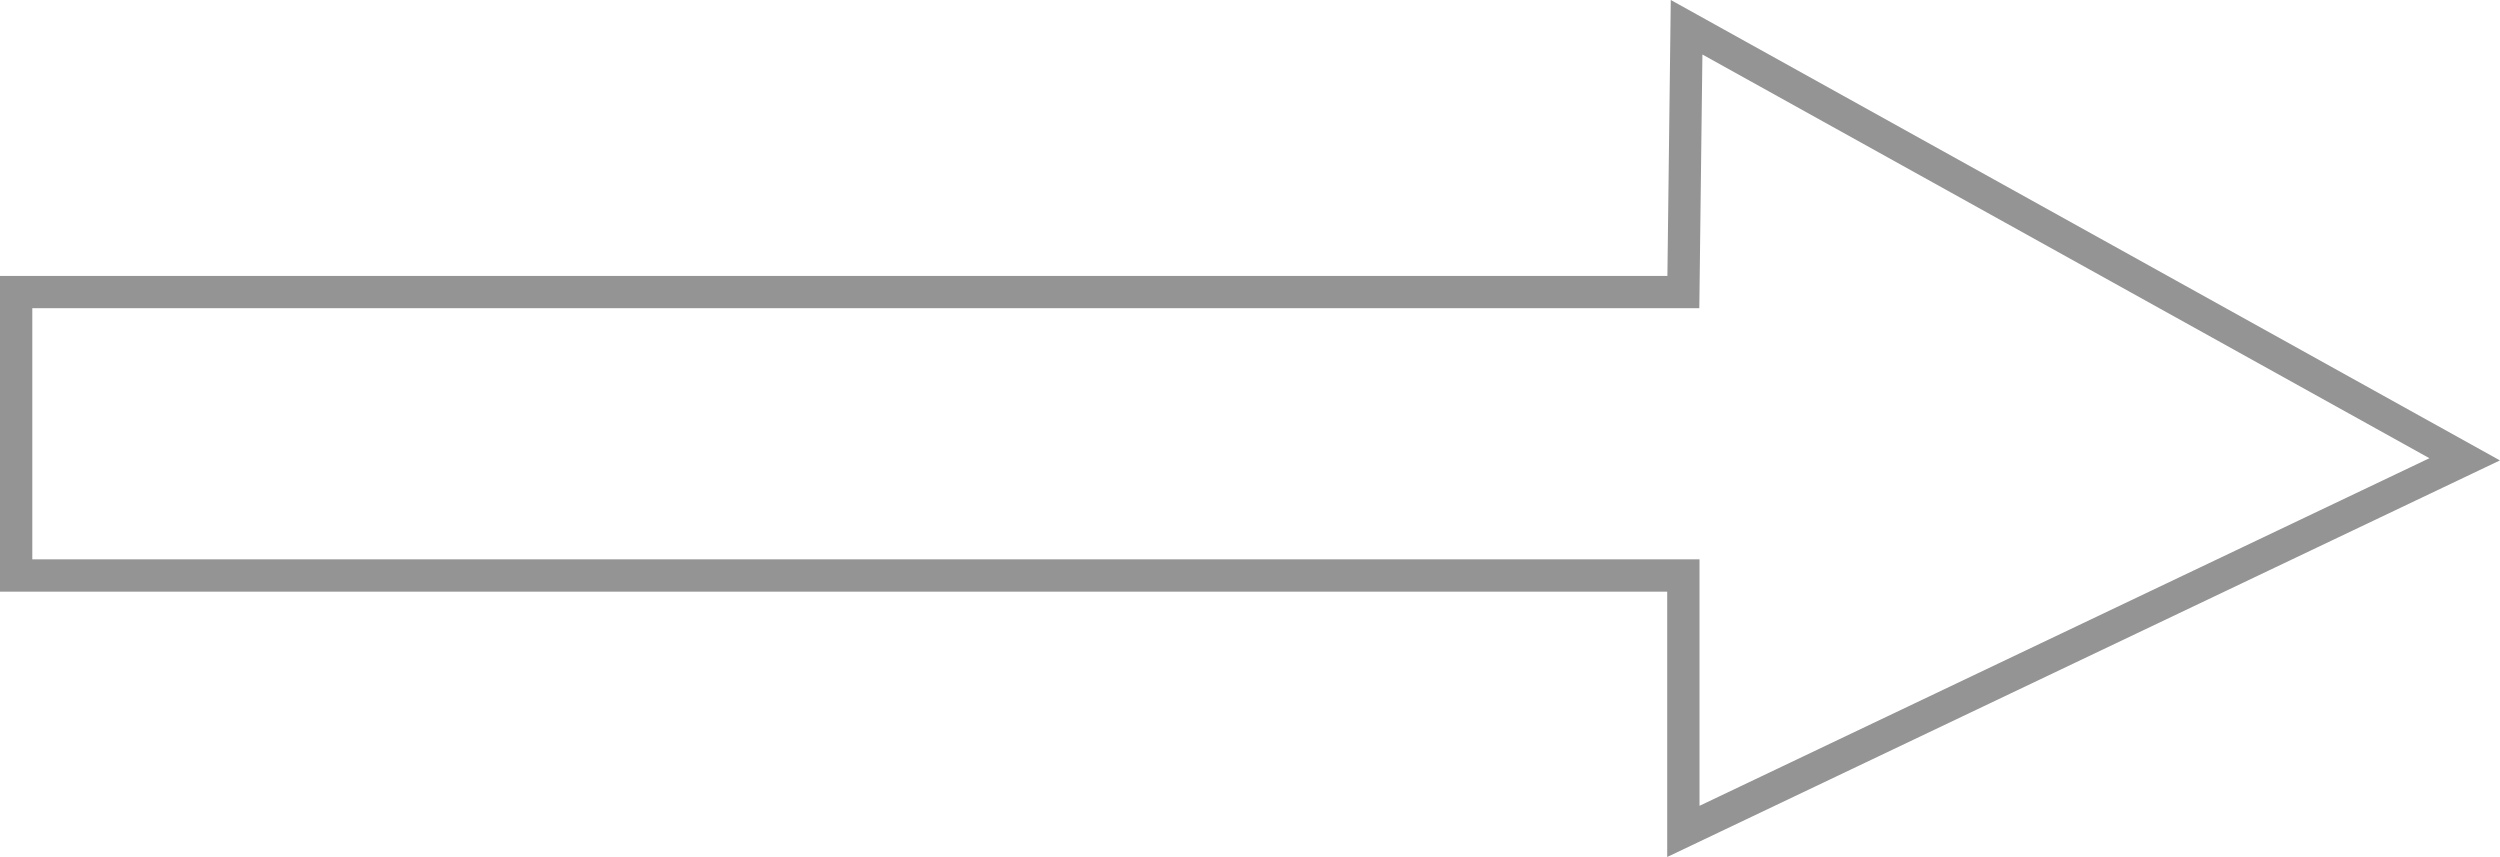 <svg xmlns="http://www.w3.org/2000/svg" width="23.214" height="7.957" viewBox="0 0 23.214 7.957">
  <g id="arrow" transform="translate(-96.336 -614.788)">
    <path id="패스_6" data-name="패스 6" d="M8.986,2.632V0H24.467l.03-2.459,7.225,4.012L24.467,5.008V2.632H8.986" transform="translate(87.5 617.5)" fill="none" stroke="#959494" stroke-linecap="square" stroke-width="0.3"/>
  </g>
</svg>
